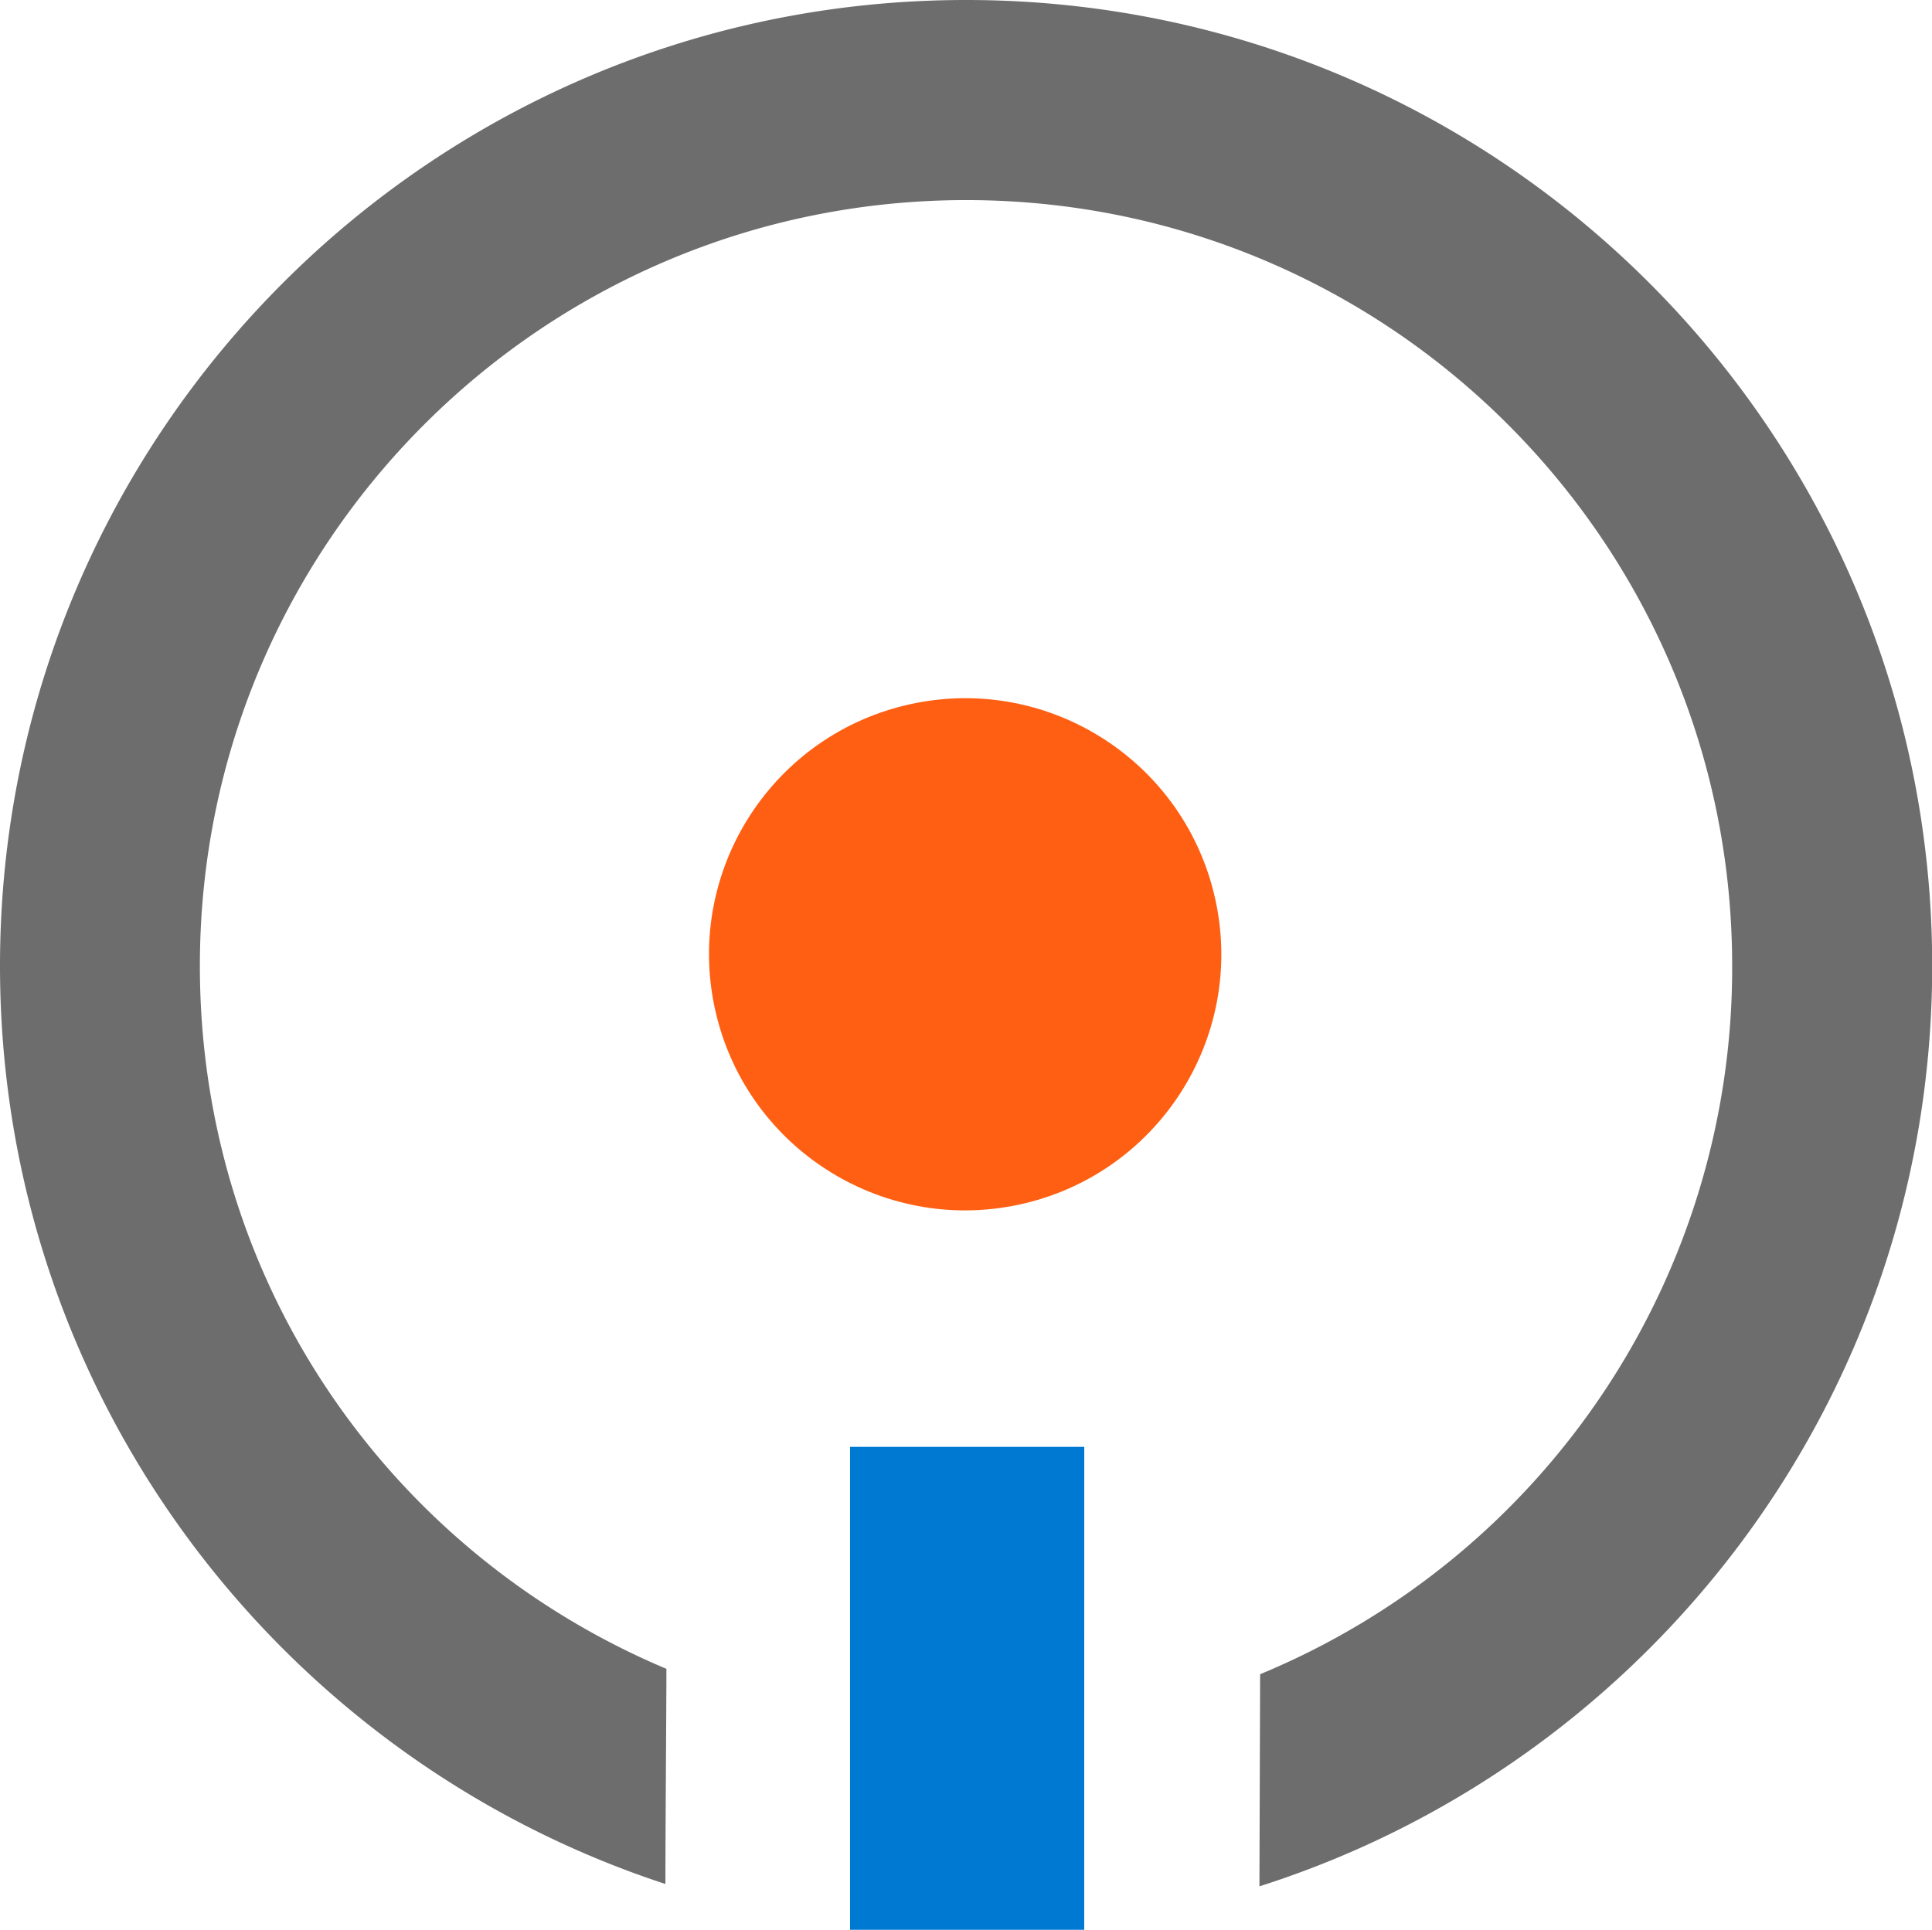 <svg id="图层_1" data-name="图层 1" xmlns="http://www.w3.org/2000/svg" viewBox="0 0 501.95 501.5">
    <defs>
        <style>
            .cls-1 {
                fill: #ff5f12;
            }

            .cls-2 {
                fill: #0079d3;
            }

            .cls-2, .cls-3 {
                fill-rule: evenodd;
            }

            .cls-3 {
                fill: #6d6d6d;
            }
        </style>
    </defs>
    <title>logo-s</title>
    <circle class="cls-1" cx="511.93" cy="466.95" r="66.54" transform="translate(-347.74 -101.17) rotate(-12.11)" />
    <g id="图层_2" data-name="图层 2">
        <path class="cls-2" d="M542.84,720.5H482V595h60.85" transform="translate(-261.15 -219)" />
    </g>
    <g id="图层_3" data-name="图层 3">
        <path class="cls-3" d="M588.54,654.08A198.61,198.61,0,0,0,711.18,470c0-109.94-89.12-199-199-199S313.08,360,313.08,470c0,82.56,49.61,152.54,121.21,182.68,0,10-.26,41.51-.26,55.91C333.66,675.73,261.15,581.32,261.15,470c0-138.61,112.37-251,251-251s251,112.37,251,251c0,112-73.43,206.95-174.79,239.2Z" transform="translate(-261.15 -219)" />
    </g>
</svg>